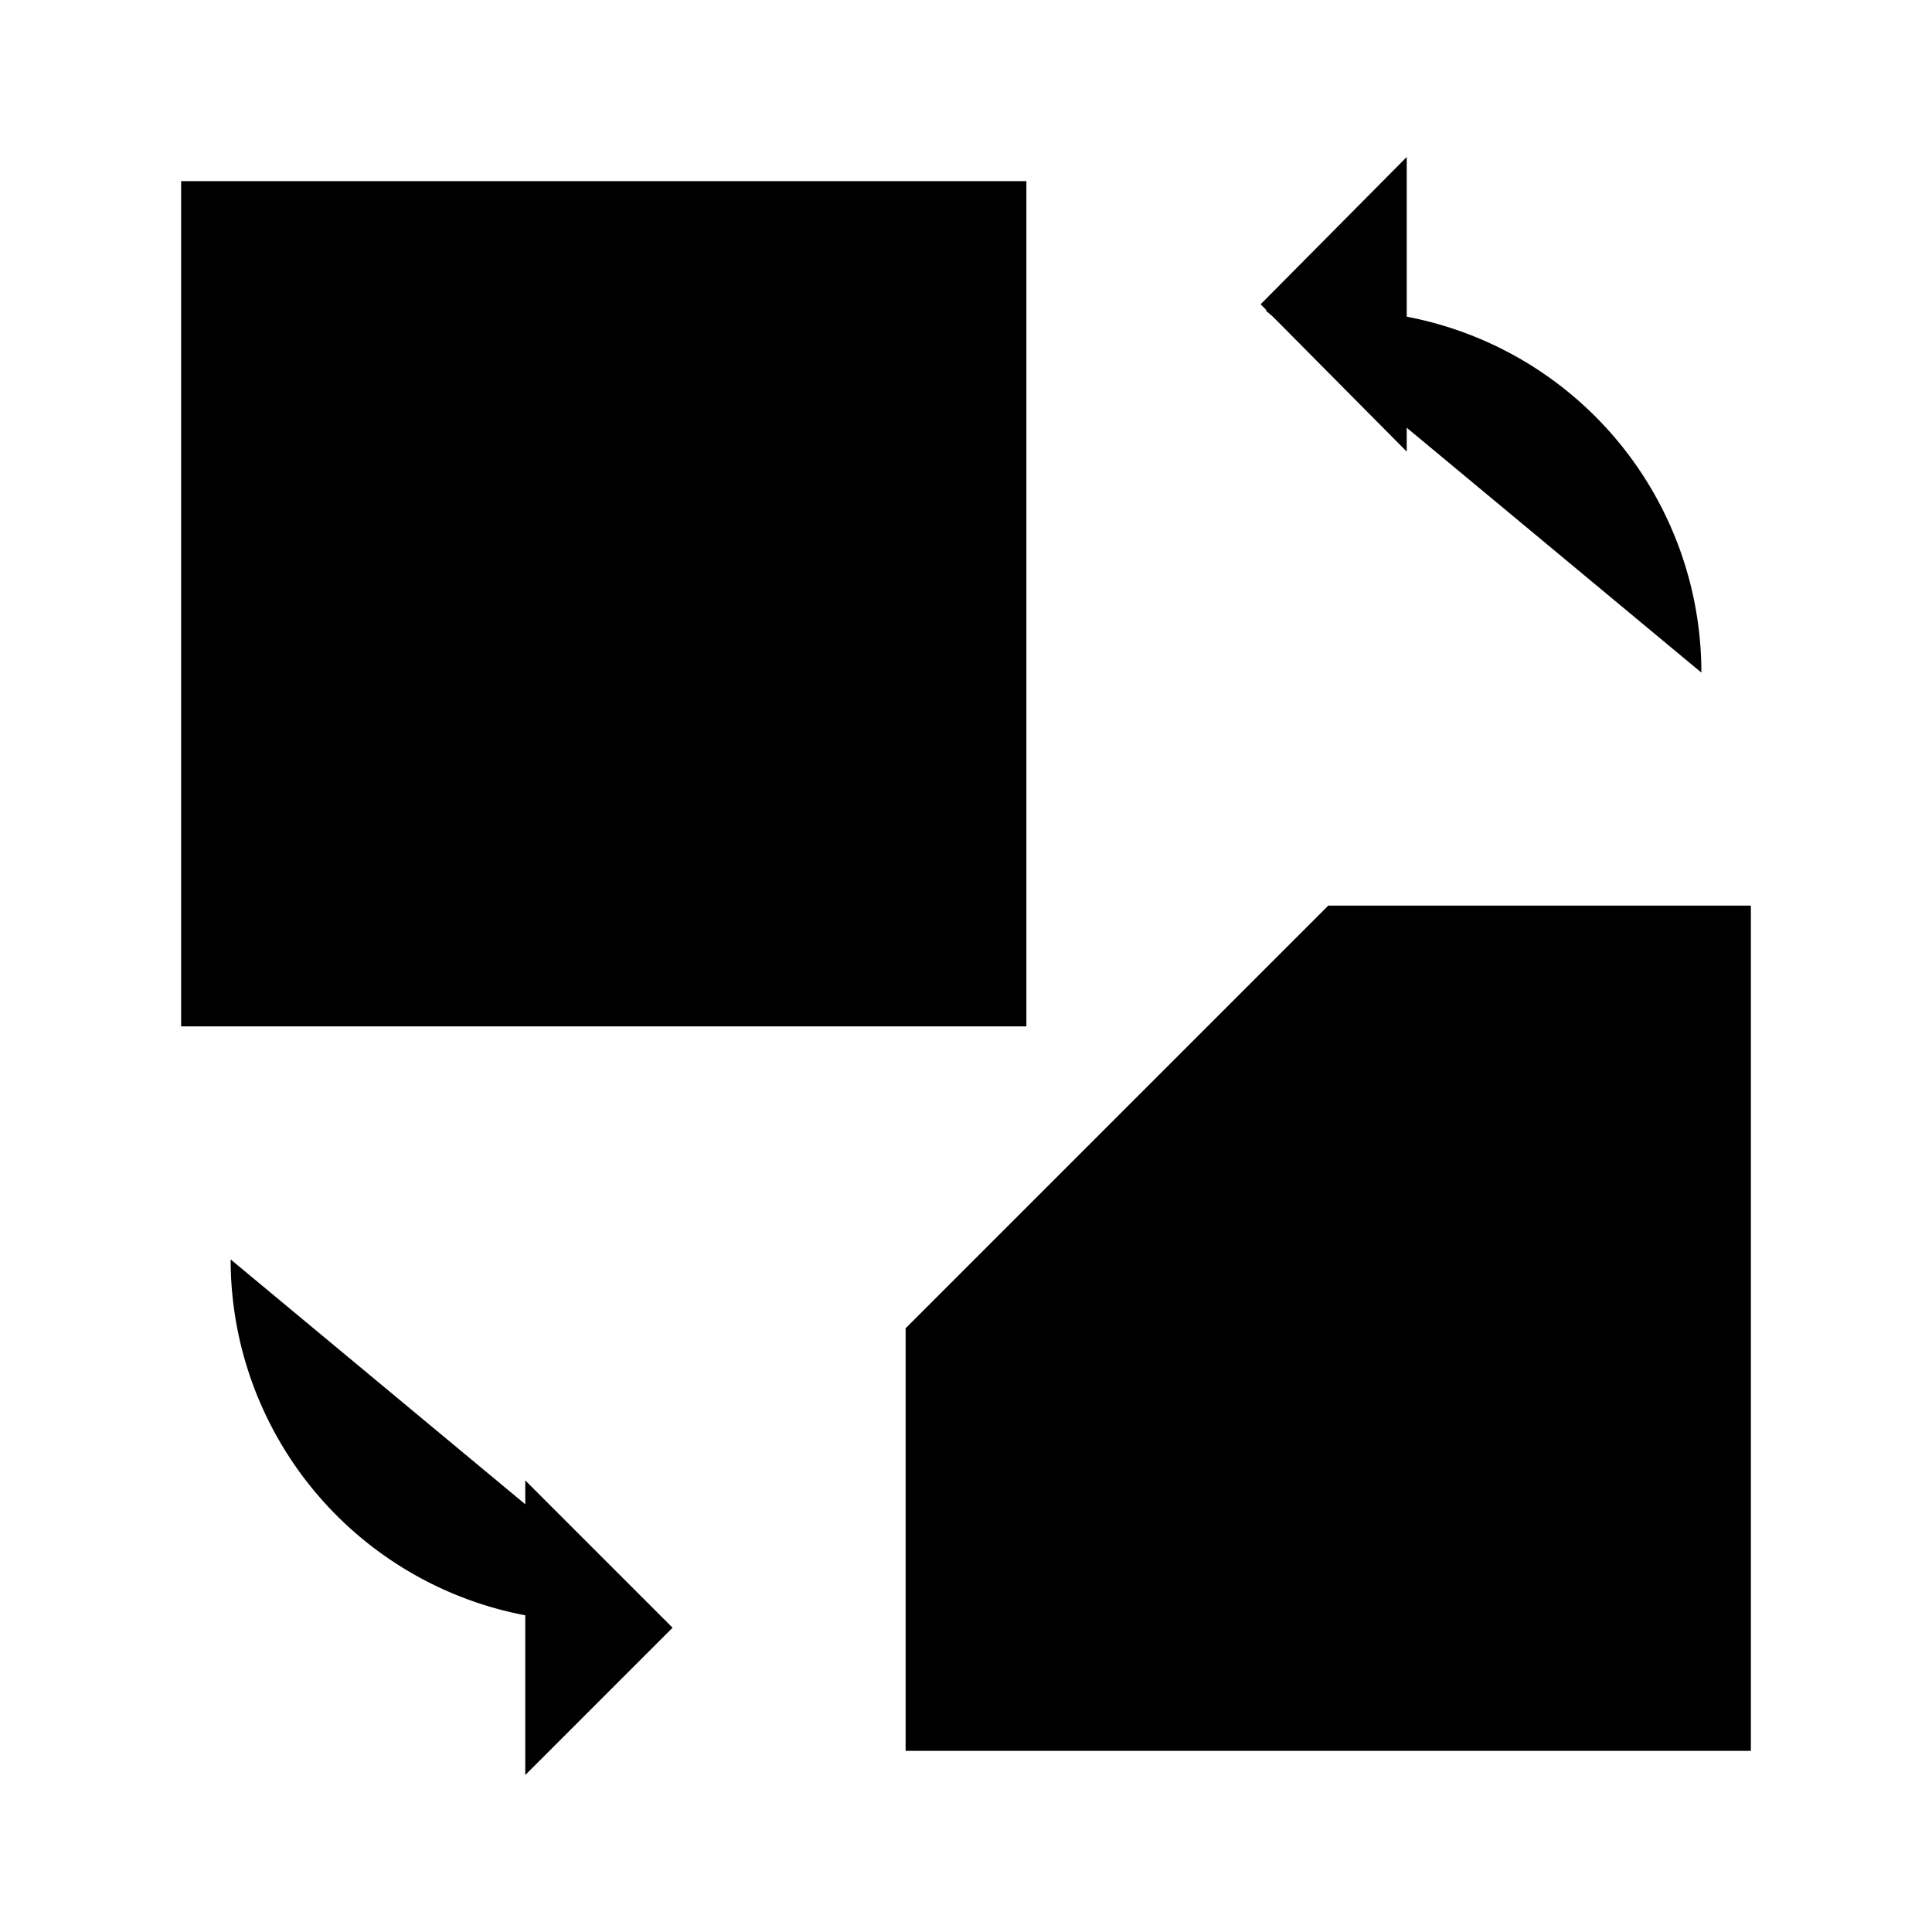 <svg class="oui-icon" data-name="editor-switch" xmlns="http://www.w3.org/2000/svg" viewBox="0 0 16 16">
  <rect x="1.5" y="1.5" width="7" height="7" />
  <polyline points="11 7.5 14.5 7.5 14.5 14.5 7.5 14.5 7.5 11" />
  <polyline points="4.35 14.7 5.57 13.48 4.35 12.26" />
  <path d="M1.91,10.43a3,3,0,0,0,3,3h.61" />
  <polyline points="11.65 1.3 10.44 2.52 11.65 3.74" />
  <path d="M14.09,5.57a3,3,0,0,0-3-3h-.61" /></svg>